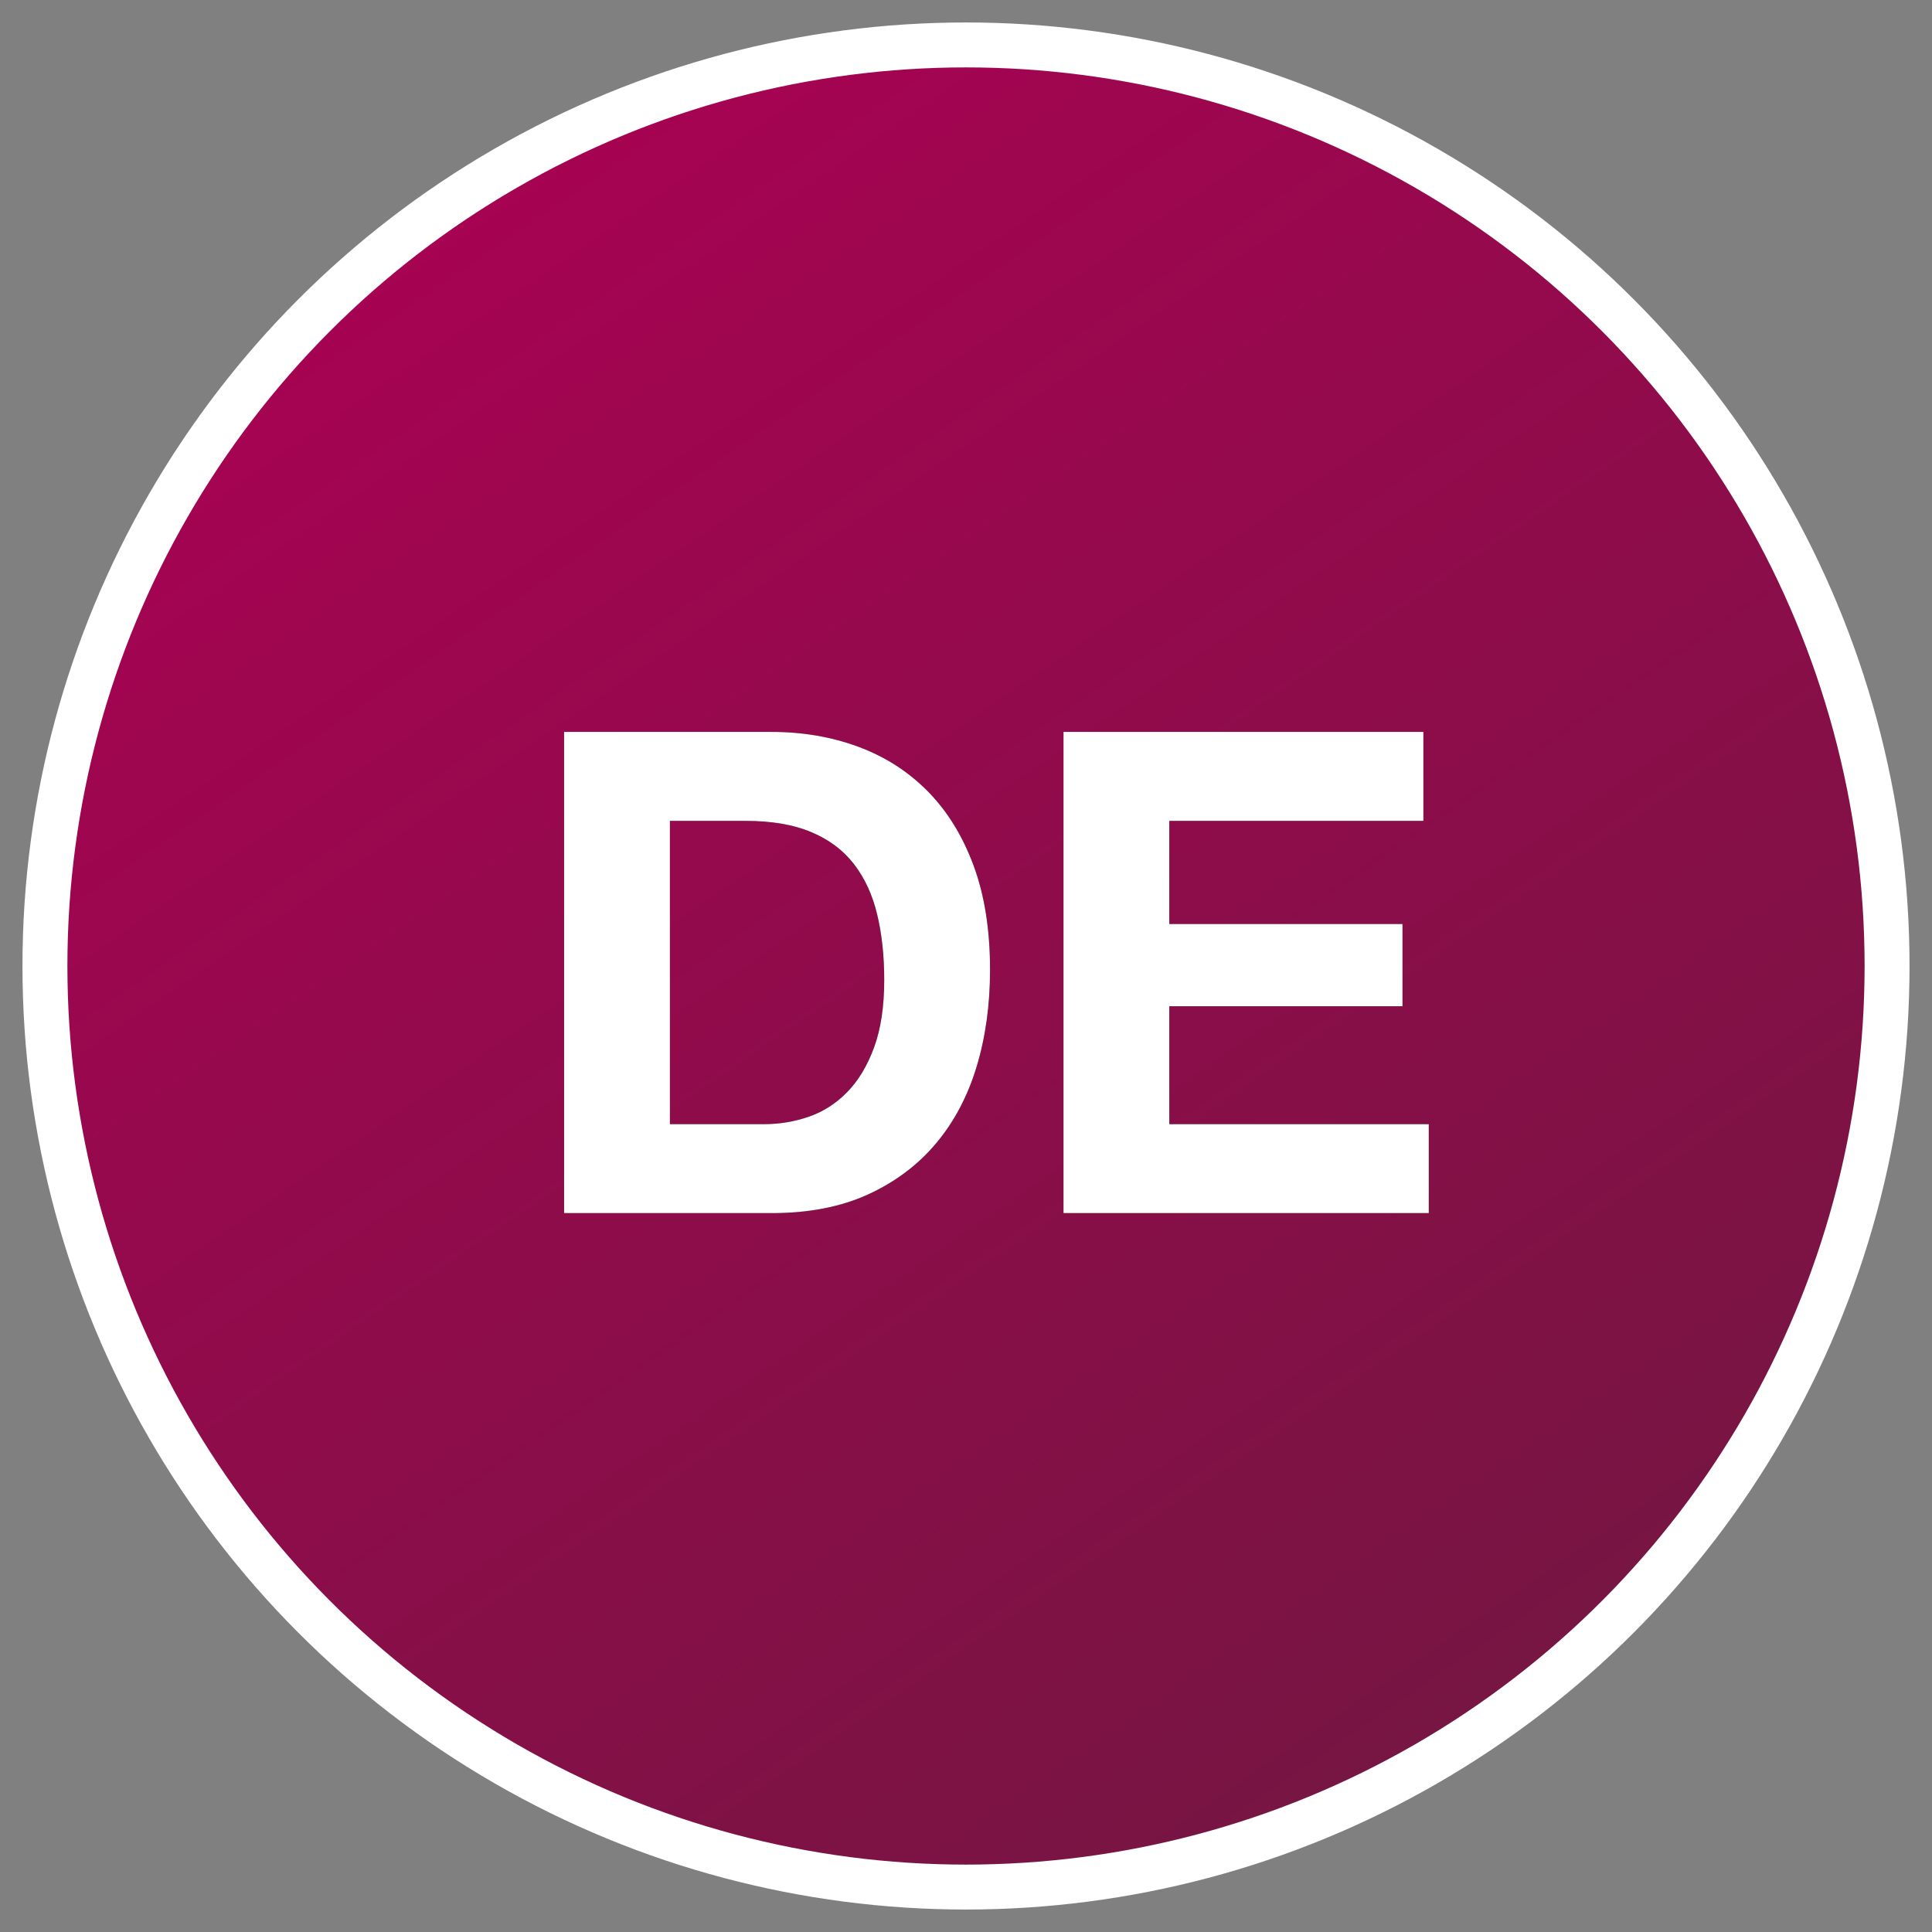 <?xml version="1.0" encoding="UTF-8"?>
<svg width="43px" height="43px" viewBox="0 0 43 43" version="1.1" xmlns="http://www.w3.org/2000/svg" xmlns:xlink="http://www.w3.org/1999/xlink">
    <rect x="0" y="0" width="43" height="43" fill="#808080" stroke="none"/>
    <!-- Generator: Sketch 55 (78076) - https://sketchapp.com -->
    <title>DE_ACTIVE</title>
    <desc>Created with Sketch.</desc>
    <defs>
        <linearGradient x1="100%" y1="100%" x2="24.079%" y2="-10.465%" id="linearGradient-1">
            <stop stop-color="#6C193F" offset="0%"></stop>
            <stop stop-color="#AE0055" offset="100%"></stop>
        </linearGradient>
        <path d="M3.91,13.02 L6.01,13.02 C6.35,13.02 6.68,12.965 7,12.855 C7.32,12.745 7.605,12.563 7.855,12.307 C8.105,12.052 8.305,11.72 8.455,11.31 C8.605,10.9 8.68,10.4 8.68,9.81 C8.68,9.27 8.627,8.783 8.522,8.348 C8.417,7.912 8.245,7.54 8.005,7.23 C7.765,6.92 7.447,6.683 7.052,6.518 C6.657,6.352 6.17,6.27 5.59,6.27 L3.91,6.27 L3.91,13.02 Z M1.555,4.29 L6.175,4.29 C6.865,4.29 7.507,4.4 8.102,4.62 C8.697,4.84 9.212,5.17 9.647,5.61 C10.082,6.05 10.422,6.6 10.667,7.26 C10.912,7.92 11.035,8.695 11.035,9.585 C11.035,10.365 10.935,11.085 10.735,11.745 C10.535,12.405 10.232,12.975 9.827,13.455 C9.422,13.935 8.917,14.312 8.312,14.588 C7.707,14.863 6.995,15 6.175,15 L1.555,15 L1.555,4.29 Z M12.67,4.29 L20.68,4.29 L20.68,6.27 L15.025,6.27 L15.025,8.565 L20.215,8.565 L20.215,10.395 L15.025,10.395 L15.025,13.02 L20.8,13.02 L20.8,15 L12.67,15 L12.67,4.29 Z" id="path-2"></path>
    </defs>
    <g id="Page-1" stroke="none" stroke-width="1" fill="none" fill-rule="evenodd">
        <g id="DE_ACTIVE" transform="translate(1, 1)" fill-rule="nonzero">
            <circle id="Oval-Copy-7" stroke="#FFFFFF" fill="url(#linearGradient-1)" cx="20.5" cy="20.5" r="20.5"></circle>
            <g id="DE-Copy" transform="translate(10, 11)">
                <g id="DE">
                    <use fill="#000000" xlink:href="#path-2"></use>
                    <use fill="#FFFFFF" xlink:href="#path-2"></use>
                </g>
            </g>
        </g>
    </g>
</svg>